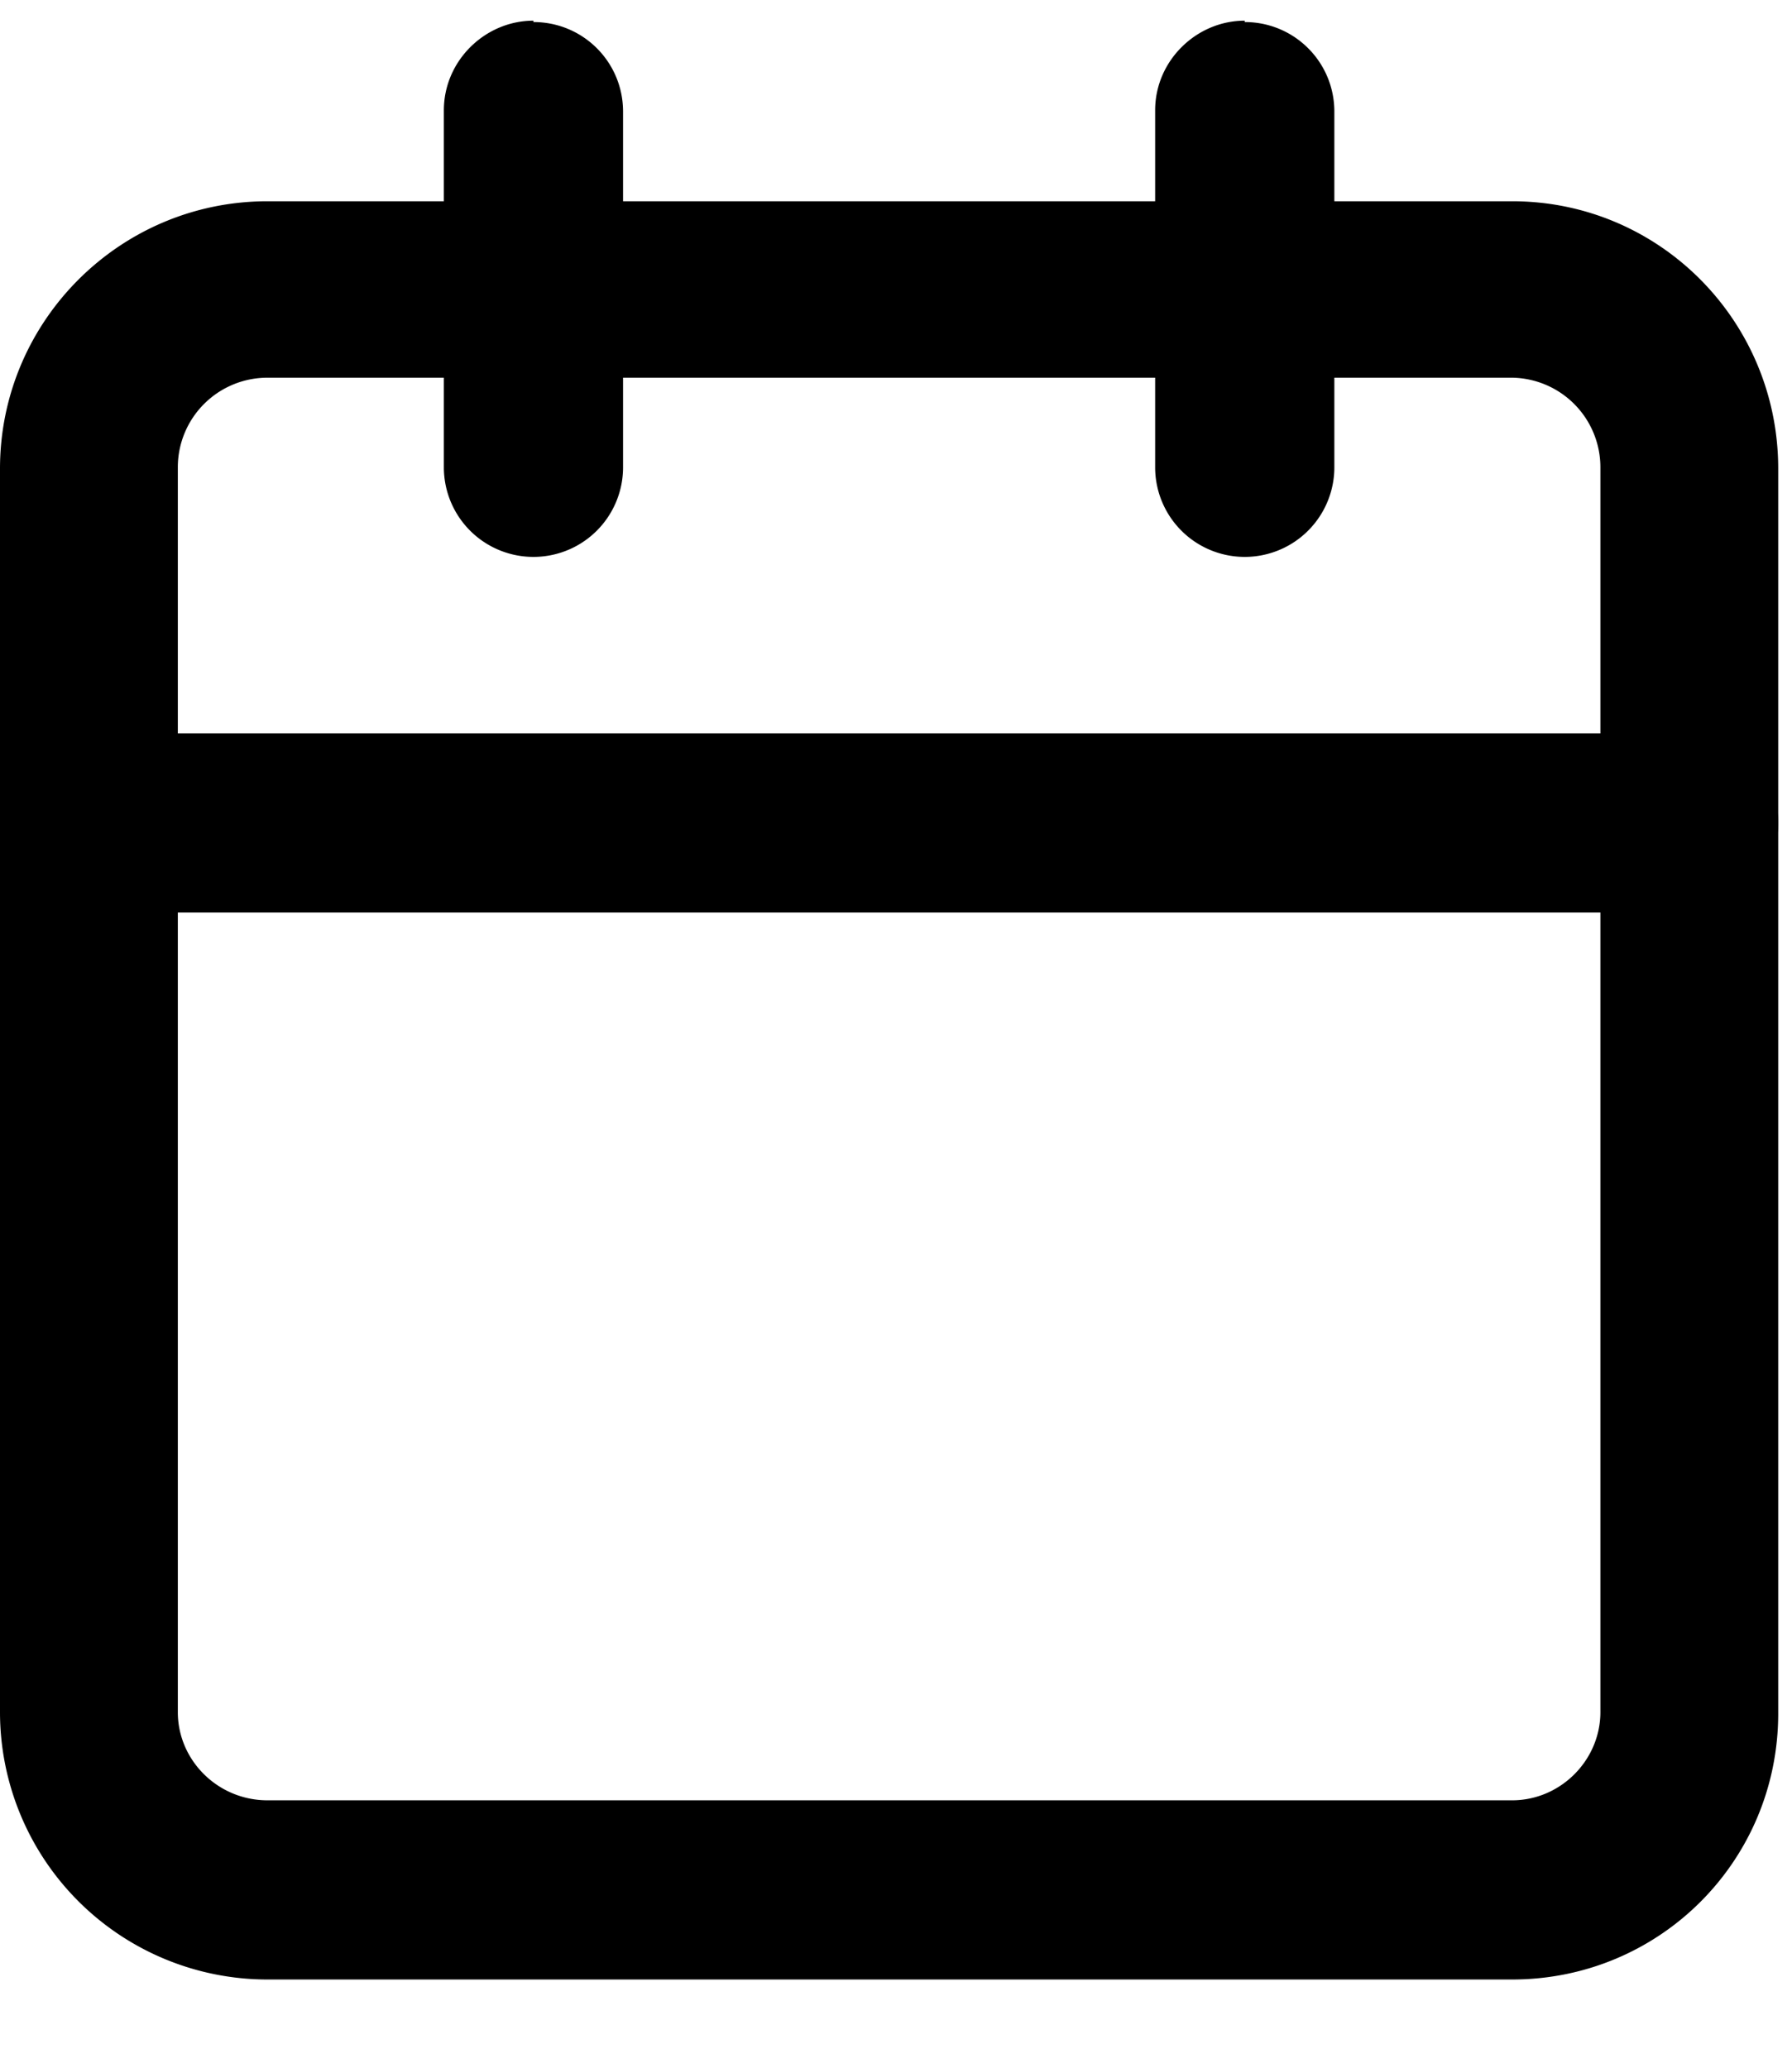 <svg xmlns="http://www.w3.org/2000/svg" fill="none" viewBox="0 0 13 15"><path fill="#000" fill-rule="evenodd" d="M1.94 2.74a.65.65 0 00-.65.65v9.03c0 .35.29.64.65.64h9.03c.35 0 .64-.29.64-.64V3.39a.65.65 0 00-.64-.65H1.94zM0 3.4c0-1.07.87-1.94 1.94-1.94h9.03c1.07 0 1.93.87 1.93 1.94v9.03c0 1.07-.86 1.93-1.93 1.93H1.94A1.94 1.94 0 010 12.42V3.39z" clip-rule="evenodd"/><path fill="#000" fill-rule="evenodd" d="M9.03.16c.36 0 .65.29.65.65v2.58a.65.65 0 01-1.3 0V.8c0-.36.3-.65.65-.65zM3.87.16c.36 0 .65.29.65.65v2.58a.65.65 0 01-1.3 0V.8c0-.36.3-.65.65-.65zM0 5.97c0-.36.29-.65.65-.65h11.6a.65.65 0 010 1.3H.66A.65.65 0 010 5.96z" clip-rule="evenodd"/></svg>